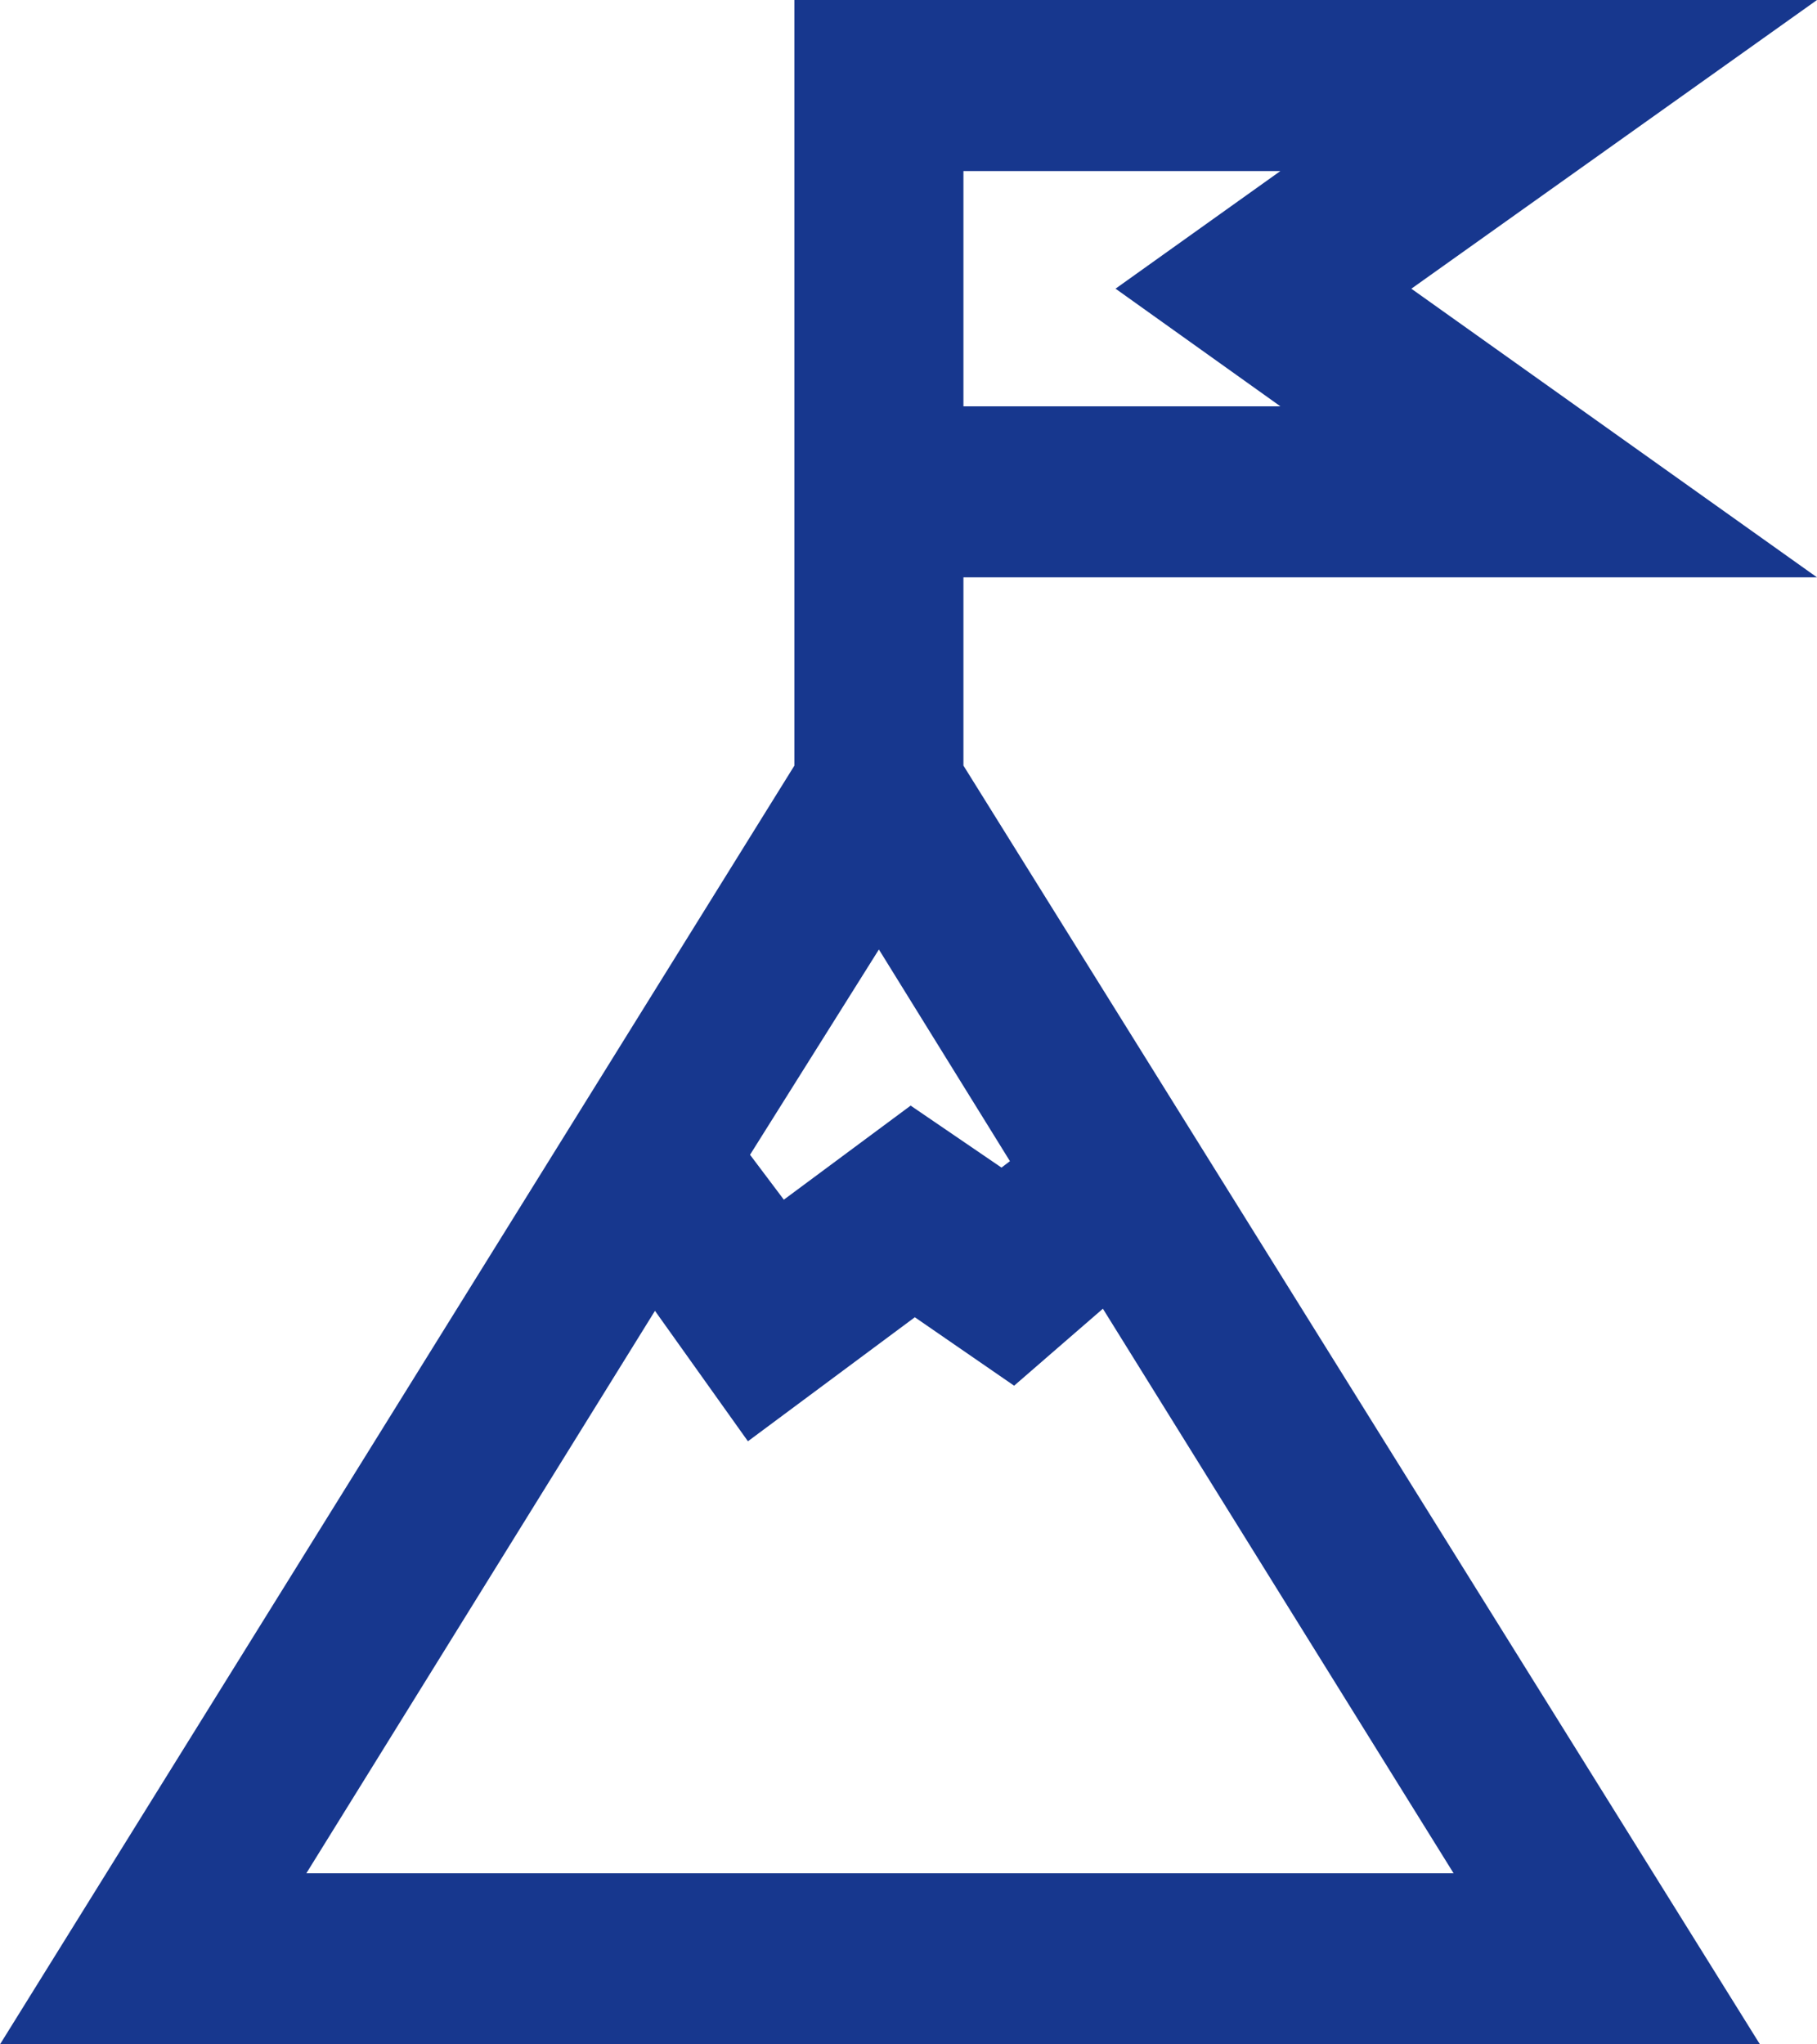 <svg xmlns="http://www.w3.org/2000/svg" width="56" height="63" viewBox="0 0 56 63">
    <path fill="#17378E" fill-rule="nonzero" d="M24.484 0v23.592L0 63h54.242L29.693 23.592v-5.8H56L43.498 8.897 56 0H24.484zm2.604 29.26l4.038 6.523-.26.198-2.8-1.91-3.908 2.899-1.042-1.384 3.972-6.327zM9.442 57.727l10.744-17.332 2.865 4.02 5.144-3.822 3.06 2.109 2.736-2.372L44.8 57.728H9.442zm20.251-45.207V5.272h9.767l-5.079 3.624 5.08 3.625h-9.768z"/>
</svg>
